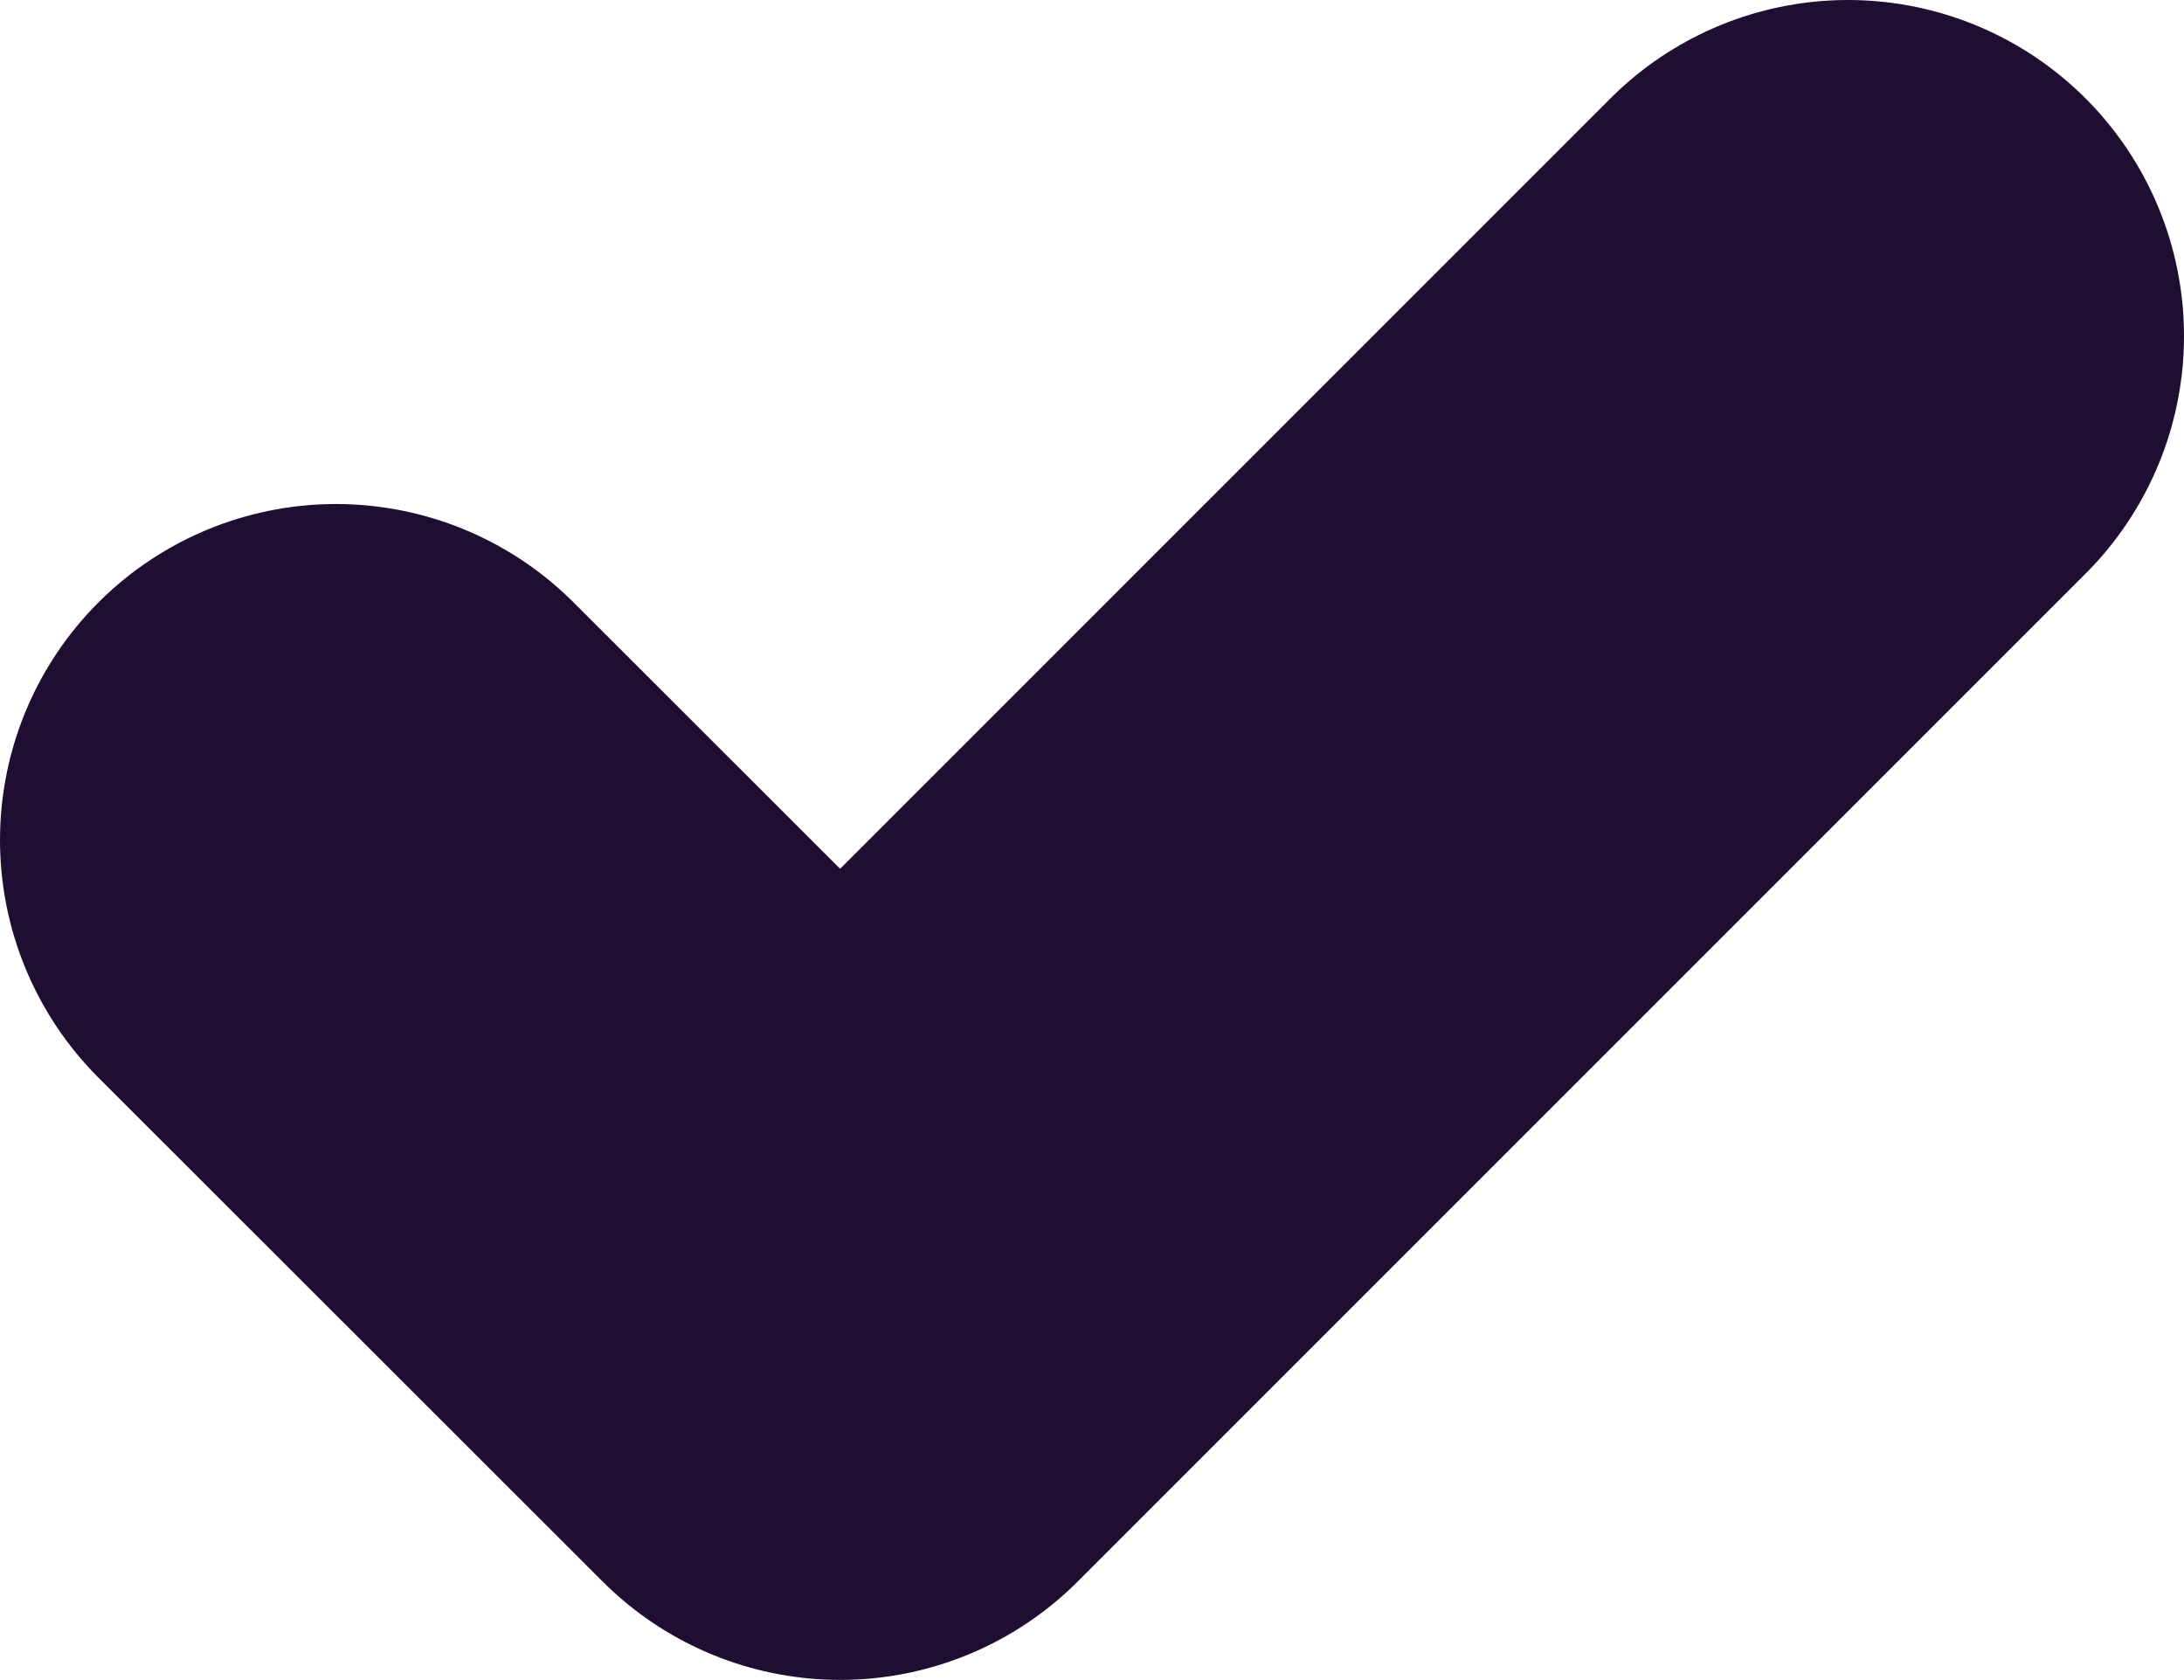 <svg width="13" height="10" viewBox="0 0 13 10" fill="none" xmlns="http://www.w3.org/2000/svg">
<path d="M2 5L5.001 7.999L11 2" stroke="#200E32" stroke-width="4" stroke-linecap="round" stroke-linejoin="round"/>
</svg>

